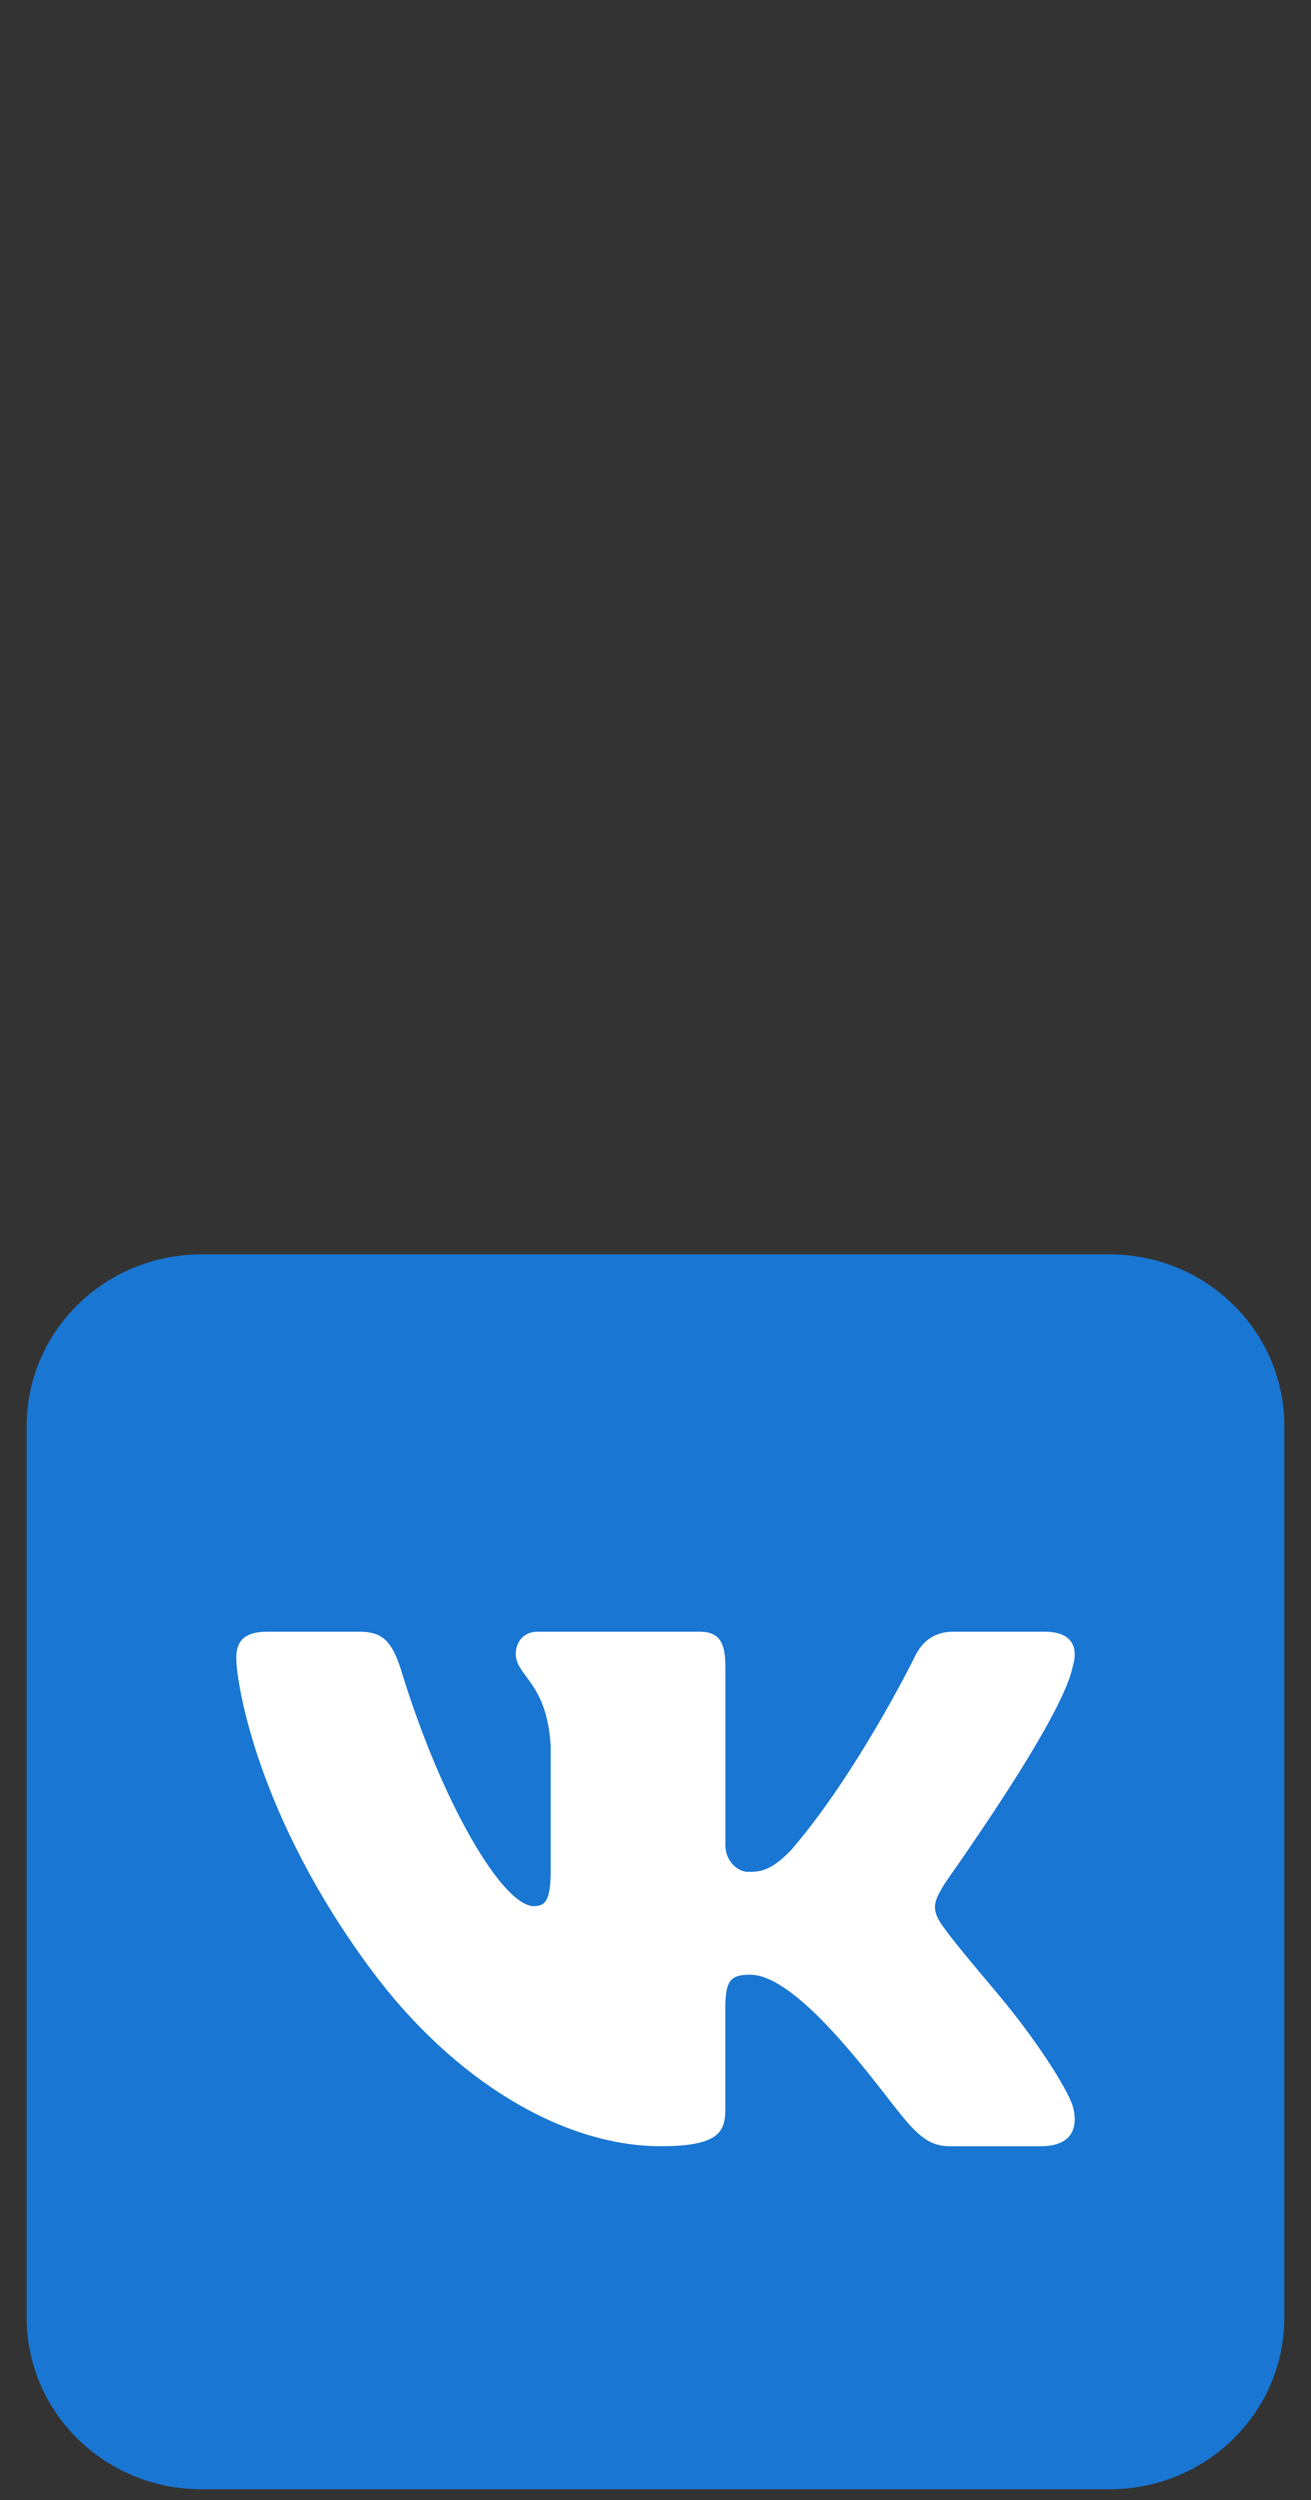 <svg width="43" height="82" viewBox="0 0 43 82" fill="none" xmlns="http://www.w3.org/2000/svg">
<rect x="0" y="0" width="43" height="82" fill="#333333" stroke="none"/>
<path d="M42.125 76.015C42.125 79.122 39.561 81.64 36.396 81.64H6.604C3.441 81.64 0.875 79.122 0.875 76.015V46.765C0.875 43.657 3.441 41.14 6.604 41.14H36.396C39.561 41.14 42.125 43.657 42.125 46.765V76.015Z" fill="#1976D2"/>
<path d="M35.178 54.686C35.23 54.516 35.256 54.358 35.249 54.218C35.232 53.81 34.946 53.515 34.275 53.515H31.275C30.518 53.515 30.168 53.965 29.964 54.416C29.964 54.416 28.094 58.195 25.939 60.687C25.24 61.408 24.885 61.39 24.507 61.39C24.304 61.39 23.792 61.149 23.792 60.489V54.655C23.792 53.875 23.593 53.515 22.953 53.515H17.626C17.16 53.515 16.917 53.875 16.917 54.236C16.917 54.986 17.946 55.166 18.062 57.269V61.345C18.062 62.335 17.887 62.515 17.509 62.515C16.489 62.515 14.482 59.14 13.138 54.716C12.847 53.845 12.556 53.515 11.798 53.515H8.77C7.896 53.515 7.75 53.935 7.75 54.385C7.75 55.197 8.438 59.582 12.19 64.624C14.912 68.28 18.497 70.39 21.671 70.39C23.593 70.39 23.791 69.909 23.791 69.159V65.815C23.792 64.914 24.001 64.765 24.613 64.765C25.05 64.765 25.94 65.046 27.659 67.015C29.641 69.285 30.001 70.39 31.138 70.39H34.137C34.834 70.39 35.234 70.103 35.25 69.546C35.253 69.404 35.233 69.246 35.186 69.069C34.964 68.421 33.944 66.837 32.672 65.327C31.967 64.491 31.272 63.663 30.952 63.213C30.738 62.92 30.656 62.713 30.667 62.515C30.677 62.306 30.787 62.108 30.952 61.832C30.922 61.832 34.8 56.487 35.178 54.686Z" fill="white"/>
</svg>
